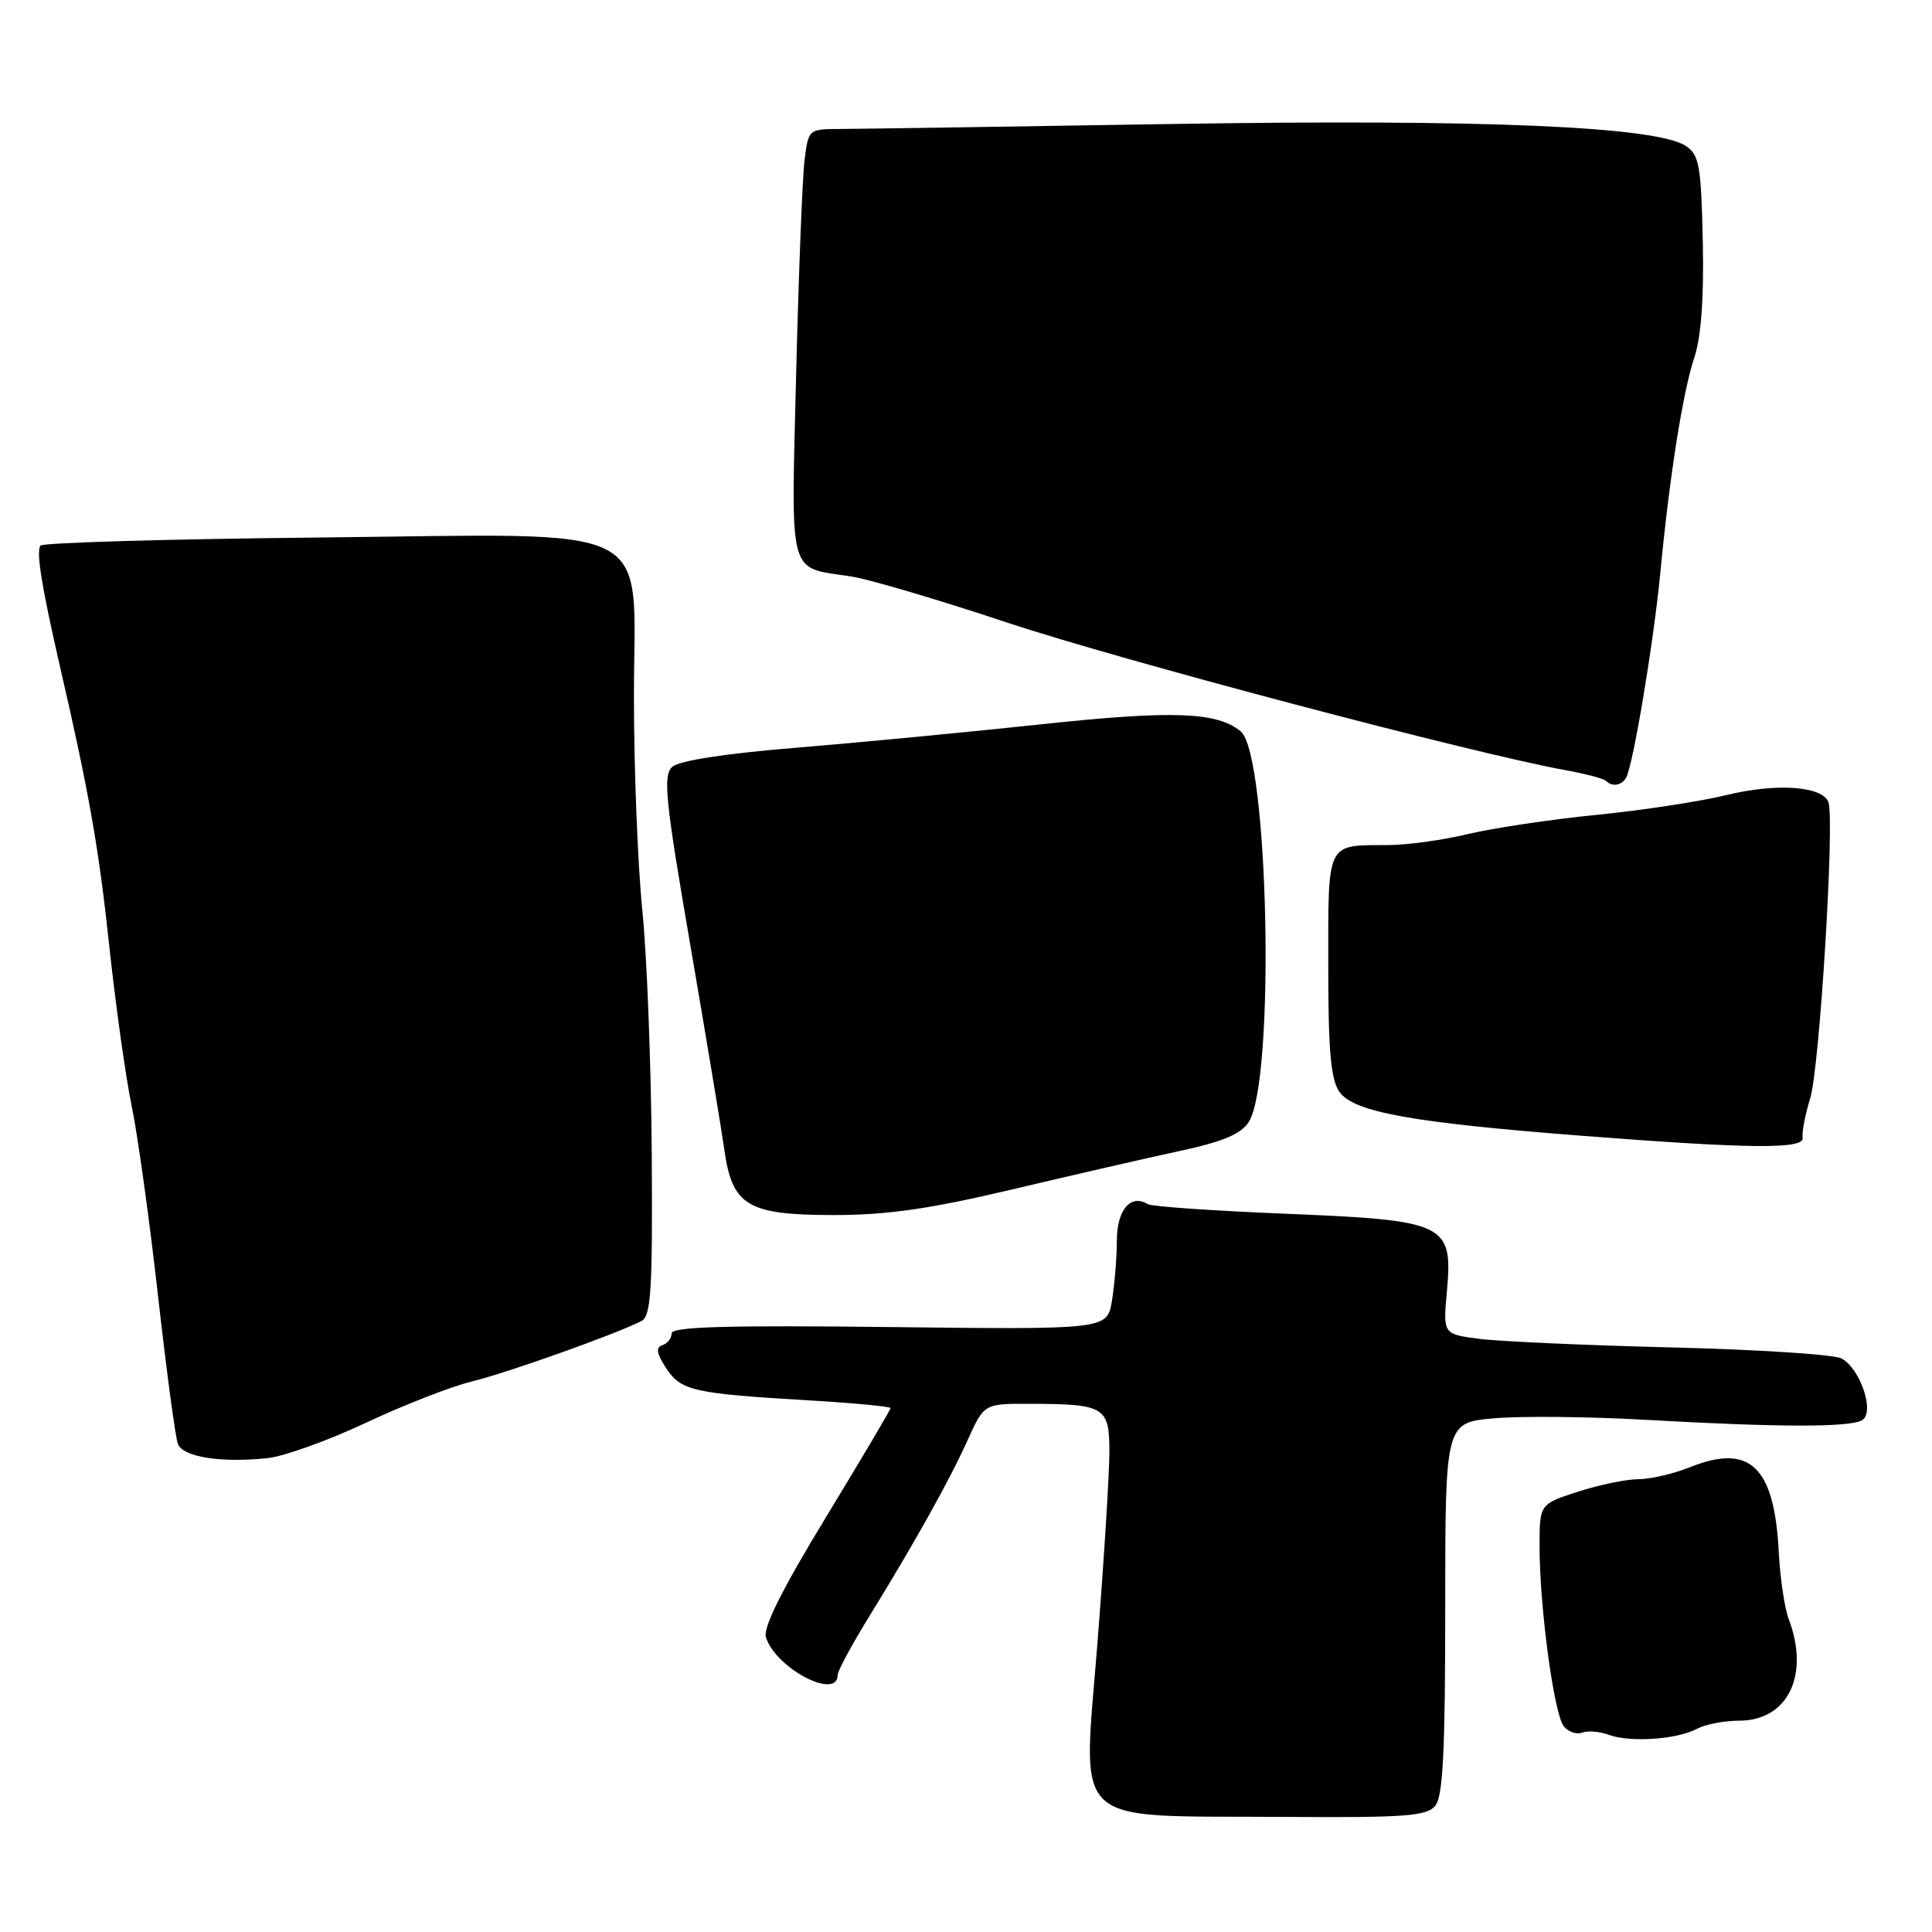 <?xml version="1.0" encoding="UTF-8" standalone="no"?>
<!DOCTYPE svg PUBLIC "-//W3C//DTD SVG 1.1//EN" "http://www.w3.org/Graphics/SVG/1.1/DTD/svg11.dtd" >
<svg xmlns="http://www.w3.org/2000/svg" xmlns:xlink="http://www.w3.org/1999/xlink" version="1.1" viewBox="0 0 256 256">
 <g >
 <path fill="currentColor"
d=" M 190.18 239.28 C 191.20 238.05 191.50 232.03 191.50 213.09 C 191.50 188.50 191.50 188.50 198.00 187.93 C 201.57 187.62 210.57 187.71 218.00 188.13 C 235.72 189.14 245.21 189.15 246.76 188.17 C 248.45 187.10 246.50 181.34 244.00 180.00 C 243.02 179.47 232.87 178.82 221.45 178.54 C 210.03 178.26 198.56 177.74 195.95 177.40 C 191.21 176.77 191.21 176.77 191.72 171.14 C 192.53 162.12 191.67 161.70 170.42 160.83 C 160.84 160.44 152.59 159.87 152.09 159.56 C 149.83 158.16 148.00 160.30 147.99 164.36 C 147.98 166.64 147.69 170.23 147.34 172.34 C 146.71 176.18 146.71 176.18 117.85 175.84 C 96.34 175.59 89.00 175.80 89.00 176.67 C 89.00 177.31 88.45 178.02 87.77 178.24 C 86.87 178.54 87.00 179.35 88.26 181.28 C 90.24 184.29 91.84 184.65 107.25 185.56 C 113.16 185.91 118.00 186.37 118.00 186.58 C 118.00 186.80 114.15 193.30 109.45 201.03 C 103.64 210.57 101.08 215.69 101.49 216.95 C 102.79 221.07 111.00 225.36 111.00 221.92 C 111.00 221.40 112.87 217.93 115.15 214.23 C 121.18 204.45 125.81 196.17 128.25 190.75 C 130.40 186.00 130.40 186.00 136.45 186.01 C 146.40 186.04 147.00 186.40 147.00 192.37 C 147.00 195.19 146.30 206.47 145.44 217.43 C 143.48 242.61 141.29 240.54 170.18 240.75 C 186.18 240.86 189.04 240.65 190.18 239.28 Z  M 224.85 229.08 C 225.96 228.49 228.47 228.00 230.43 228.00 C 236.89 228.00 239.84 221.97 237.01 214.53 C 236.47 213.10 235.88 209.13 235.70 205.71 C 235.12 194.31 231.90 191.22 223.91 194.42 C 221.74 195.29 218.67 196.00 217.09 196.00 C 215.52 196.00 211.93 196.74 209.11 197.65 C 204.00 199.30 204.00 199.30 204.00 204.93 C 204.00 212.97 205.92 227.20 207.22 228.76 C 207.82 229.49 208.92 229.86 209.66 229.58 C 210.40 229.29 211.99 229.43 213.20 229.88 C 215.99 230.91 222.22 230.49 224.85 229.08 Z  M 48.50 188.52 C 53.45 186.19 59.75 183.73 62.49 183.06 C 67.19 181.92 81.72 176.74 85.00 175.04 C 86.27 174.38 86.48 170.97 86.36 152.88 C 86.28 141.12 85.72 126.58 85.11 120.58 C 84.50 114.57 84.00 101.85 84.00 92.31 C 84.00 68.76 88.00 70.76 41.79 71.23 C 22.15 71.43 5.76 71.91 5.38 72.29 C 4.74 72.93 5.53 77.83 7.99 88.50 C 11.76 104.84 13.08 112.30 14.44 125.00 C 15.29 132.97 16.64 142.65 17.44 146.50 C 18.24 150.35 19.81 161.66 20.93 171.64 C 22.06 181.61 23.24 190.47 23.57 191.33 C 24.24 193.07 29.32 193.87 35.50 193.20 C 37.70 192.96 43.55 190.85 48.50 188.52 Z  M 134.14 157.60 C 142.04 155.73 152.00 153.44 156.28 152.52 C 162.01 151.29 164.42 150.28 165.46 148.68 C 169.00 143.20 168.11 100.00 164.40 96.91 C 161.27 94.32 155.36 94.11 138.00 95.97 C 128.38 97.00 113.75 98.40 105.50 99.08 C 96.06 99.85 89.97 100.79 89.07 101.62 C 87.83 102.76 88.15 105.96 91.47 125.22 C 93.57 137.47 95.61 149.71 95.99 152.41 C 97.03 159.78 99.09 161.00 110.50 161.00 C 117.57 161.00 123.19 160.19 134.14 157.60 Z  M 238.86 150.75 C 238.74 150.06 239.19 147.70 239.87 145.50 C 241.11 141.45 243.13 108.53 242.27 106.28 C 241.47 104.16 235.39 103.74 228.81 105.34 C 225.34 106.19 217.55 107.38 211.50 107.98 C 205.45 108.58 197.80 109.73 194.50 110.52 C 191.20 111.32 186.40 111.98 183.83 111.98 C 175.70 112.01 176.00 111.40 176.00 127.88 C 176.00 139.27 176.33 143.03 177.49 144.69 C 179.36 147.35 187.08 148.75 209.41 150.48 C 231.93 152.23 239.14 152.30 238.86 150.75 Z  M 215.45 103.08 C 216.36 101.61 219.10 85.25 219.99 76.00 C 221.22 63.10 222.98 51.96 224.50 47.40 C 225.41 44.68 225.79 39.51 225.63 31.99 C 225.41 21.92 225.16 20.52 223.38 19.34 C 219.48 16.75 196.45 15.77 155.21 16.43 C 133.37 16.79 113.61 17.08 111.30 17.09 C 107.13 17.10 107.11 17.12 106.60 21.30 C 106.32 23.61 105.82 36.38 105.49 49.69 C 104.83 76.94 104.33 75.09 112.76 76.38 C 115.10 76.73 124.36 79.47 133.35 82.46 C 148.19 87.41 195.44 99.90 207.38 102.04 C 210.06 102.53 212.50 103.16 212.79 103.46 C 213.61 104.28 214.82 104.11 215.45 103.08 Z "/>
</g>
</svg>